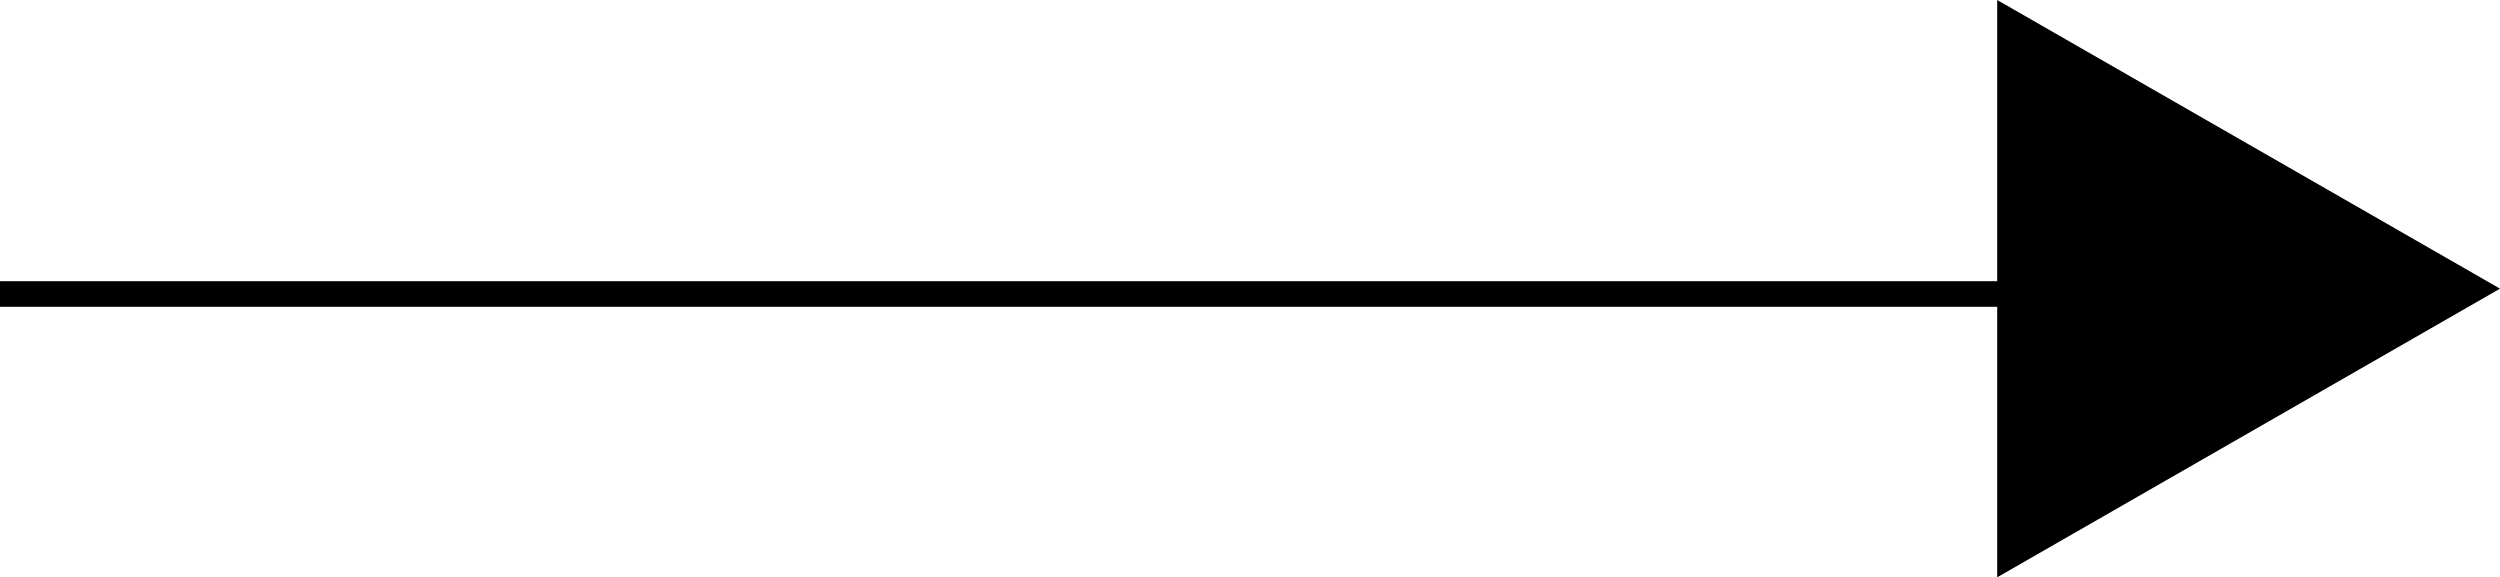 <svg id="Component_8_1" data-name="Component 8 – 1" xmlns="http://www.w3.org/2000/svg" width="97.713" height="22.564" viewBox="0 0 97.713 22.564">
  <g id="Group_234" data-name="Group 234" transform="translate(629.061 -1046.218) rotate(90)">
    <path id="Polygon_7" data-name="Polygon 7" d="M11.282,0,22.564,19.652H0Z" transform="translate(1046.218 531.348)"/>
    <line id="Line_83" data-name="Line 83" y2="82.84" transform="translate(1057.709 546.221)" fill="none" stroke="#000" stroke-width="1"/>
  </g>
</svg>
